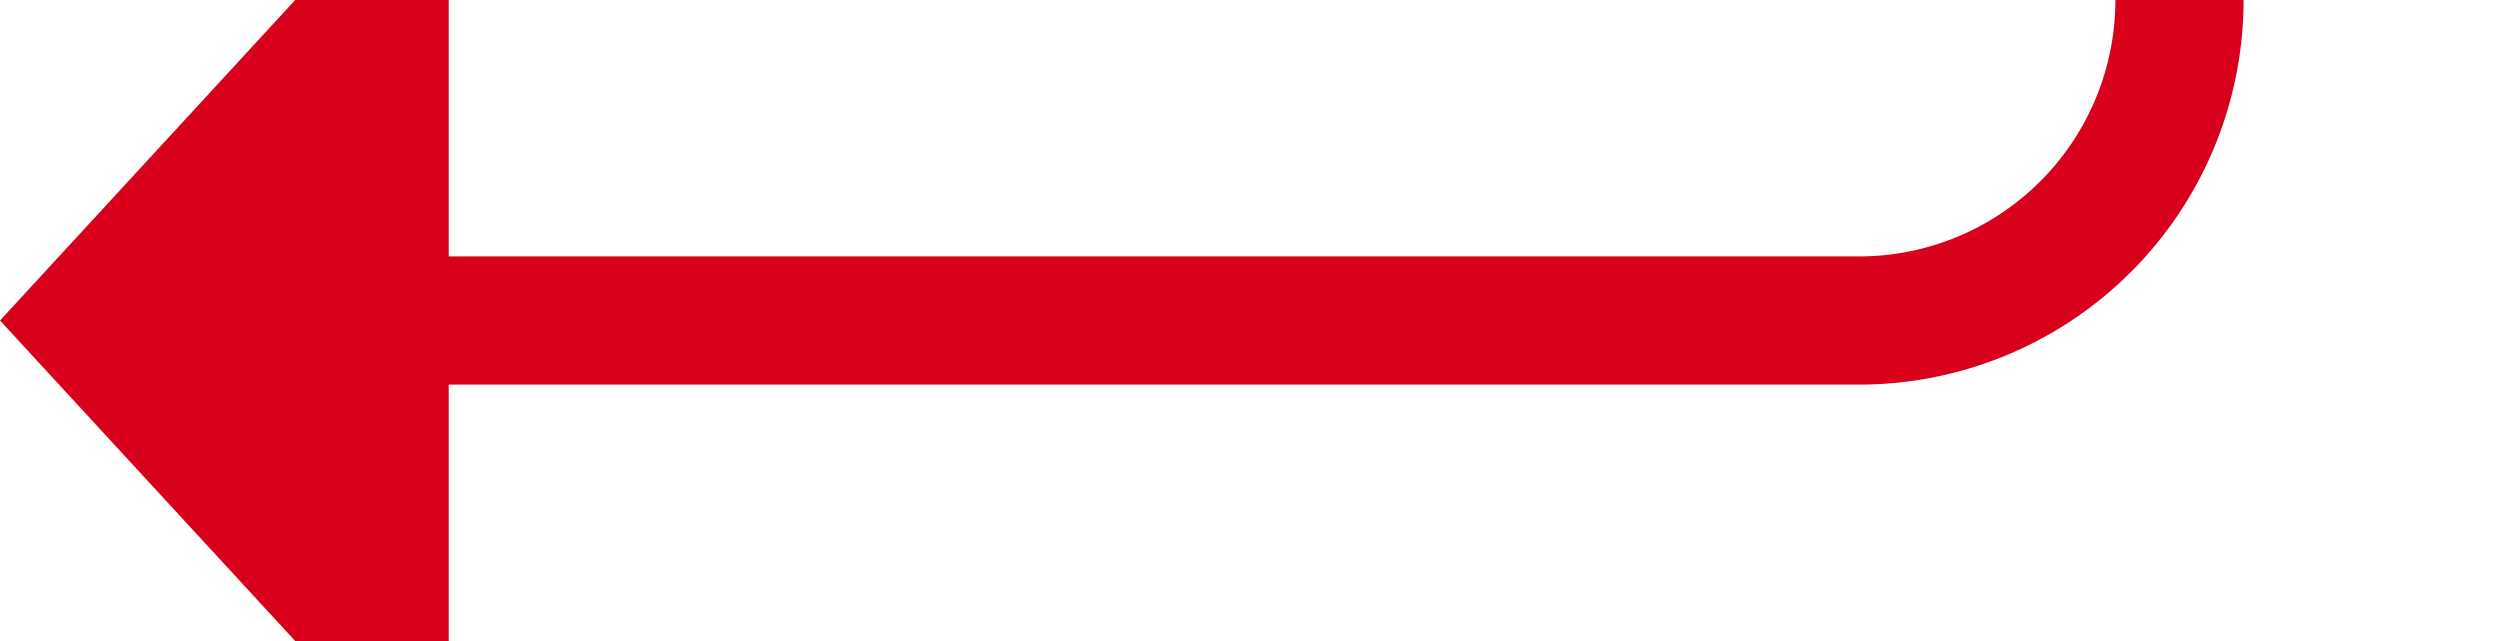 ﻿<?xml version="1.0" encoding="utf-8"?>
<svg version="1.1" xmlns:xlink="http://www.w3.org/1999/xlink" width="39px" height="10px" preserveAspectRatio="xMinYMid meet" viewBox="1276 4521  39 8" xmlns="http://www.w3.org/2000/svg">
  <path d="M 1188 3042  L 1188 3215  A 5 5 0 0 0 1193 3220 L 1305 3220  A 5 5 0 0 1 1310 3225 L 1310 4520  A 5 5 0 0 1 1305 4525 L 1282 4525  " stroke-width="2" stroke="#d9001b" fill="none" />
  <path d="M 1283 4517.4  L 1276 4525  L 1283 4532.6  L 1283 4517.4  Z " fill-rule="nonzero" fill="#d9001b" stroke="none" />
</svg>